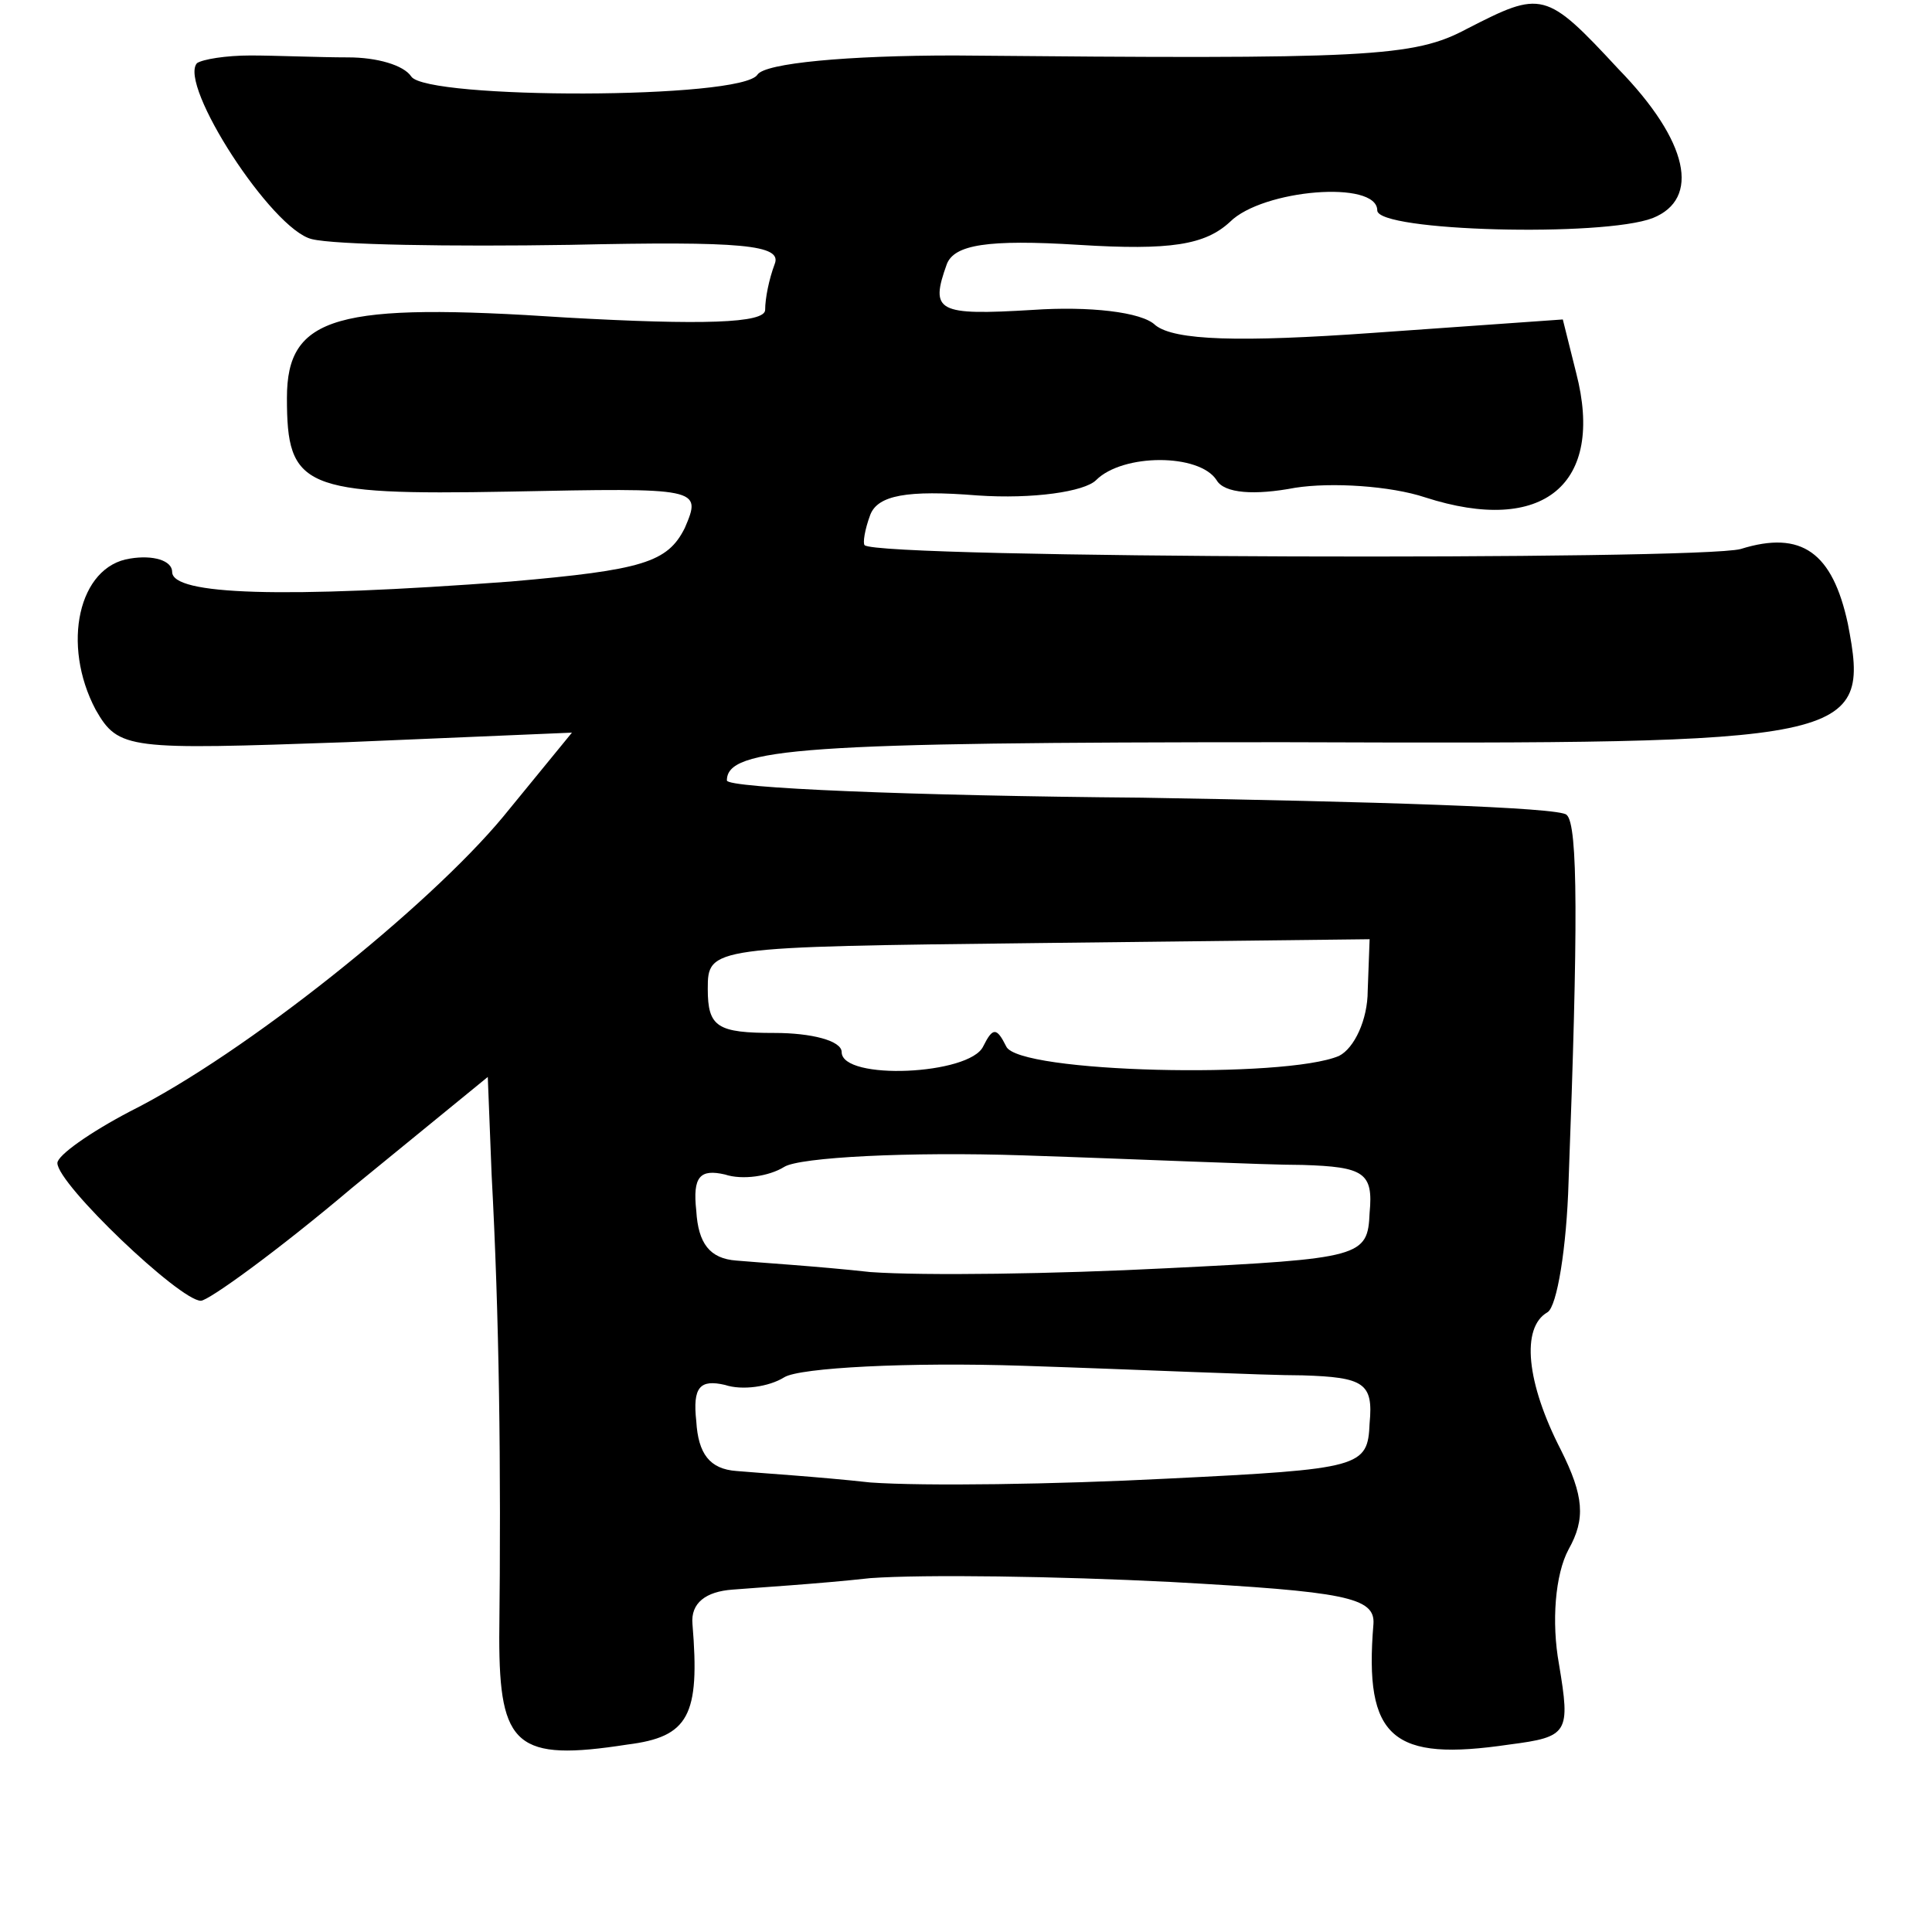 <?xml version="1.0" standalone="no"?>
<!DOCTYPE svg PUBLIC "-//W3C//DTD SVG 20010904//EN"
 "http://www.w3.org/TR/2001/REC-SVG-20010904/DTD/svg10.dtd">
<svg version="1.0" xmlns="http://www.w3.org/2000/svg"
 width="101pt" height="101pt" viewBox="0 0 101 101"
 preserveAspectRatio="xMidYMid meet">
<g transform="translate(0,101) scale(0.1,-0.1)"
fill="#000000" stroke="none">
<path d="M767 995 c-28 -15 -51 -16 -268 -14 -56 0 -99 -4 -103 -10 -8 -13
-173 -13 -181 -1 -4 6 -18 10 -33 10 -15 0 -38 1 -51 1 -13 0 -25 -2 -28 -4
-10 -11 39 -87 60 -92 12 -3 73 -4 135 -3 90 2 111 0 107 -10 -3 -8 -5 -18 -5
-24 0 -7 -33 -8 -104 -4 -120 8 -146 1 -146 -42 0 -47 8 -51 116 -49 100 2
101 2 92 -19 -9 -18 -22 -22 -91 -28 -120 -9 -177 -7 -177 5 0 6 -10 9 -22 7
-27 -4 -36 -45 -18 -79 12 -21 17 -21 131 -17 l118 5 -36 -44 c-39 -47 -135
-124 -195 -154 -21 -11 -38 -23 -38 -27 0 -11 64 -72 75 -72 4 0 40 26 79 59
l71 58 2 -51 c4 -74 5 -152 4 -242 0 -57 9 -65 67 -56 32 4 38 15 34 63 -1 11
7 17 21 18 12 1 45 3 72 6 28 2 98 1 157 -2 91 -5 107 -8 106 -22 -5 -60 10
-72 71 -63 31 4 32 6 26 42 -4 22 -2 47 5 60 9 16 8 28 -4 52 -18 35 -21 64
-7 72 5 3 10 34 11 68 5 133 5 187 -1 192 -3 4 -103 7 -222 9 -120 1 -217 5
-217 9 0 17 39 20 291 20 299 -1 307 0 295 62 -8 37 -24 49 -56 39 -22 -6
-451 -5 -458 2 -1 1 0 8 3 16 4 10 19 13 56 10 29 -2 56 2 62 8 14 14 54 14
63 0 4 -7 20 -8 41 -4 19 3 50 1 68 -5 62 -20 94 7 79 65 l-7 28 -99 -7 c-70
-5 -104 -4 -114 4 -7 7 -35 10 -64 8 -50 -3 -54 -1 -45 24 4 10 21 13 69 10
48 -3 66 0 79 12 17 17 77 22 77 6 0 -11 118 -14 144 -4 25 10 19 40 -18 78
-38 41 -40 41 -79 21z m-52 -503 c0 -15 -7 -30 -15 -34 -28 -12 -168 -9 -174
5 -5 10 -7 10 -12 0 -7 -15 -74 -18 -74 -3 0 6 -16 10 -35 10 -30 0 -35 3 -35
23 0 22 1 22 173 24 l173 2 -1 -27z m-34 -91 c32 -1 37 -4 35 -25 -1 -23 -4
-24 -106 -29 -58 -3 -127 -4 -155 -2 -27 3 -59 5 -70 6 -14 1 -20 9 -21 26 -2
18 2 22 15 19 9 -3 23 -1 31 4 8 5 65 8 125 6 61 -2 126 -5 146 -5z m0 -110
c32 -1 37 -4 35 -25 -1 -23 -4 -24 -106 -29 -58 -3 -127 -4 -155 -2 -27 3 -59
5 -70 6 -14 1 -20 9 -21 26 -2 18 2 22 15 19 9 -3 23 -1 31 4 8 5 65 8 125 6
61 -2 126 -5 146 -5z"/>
</g>
</svg>
